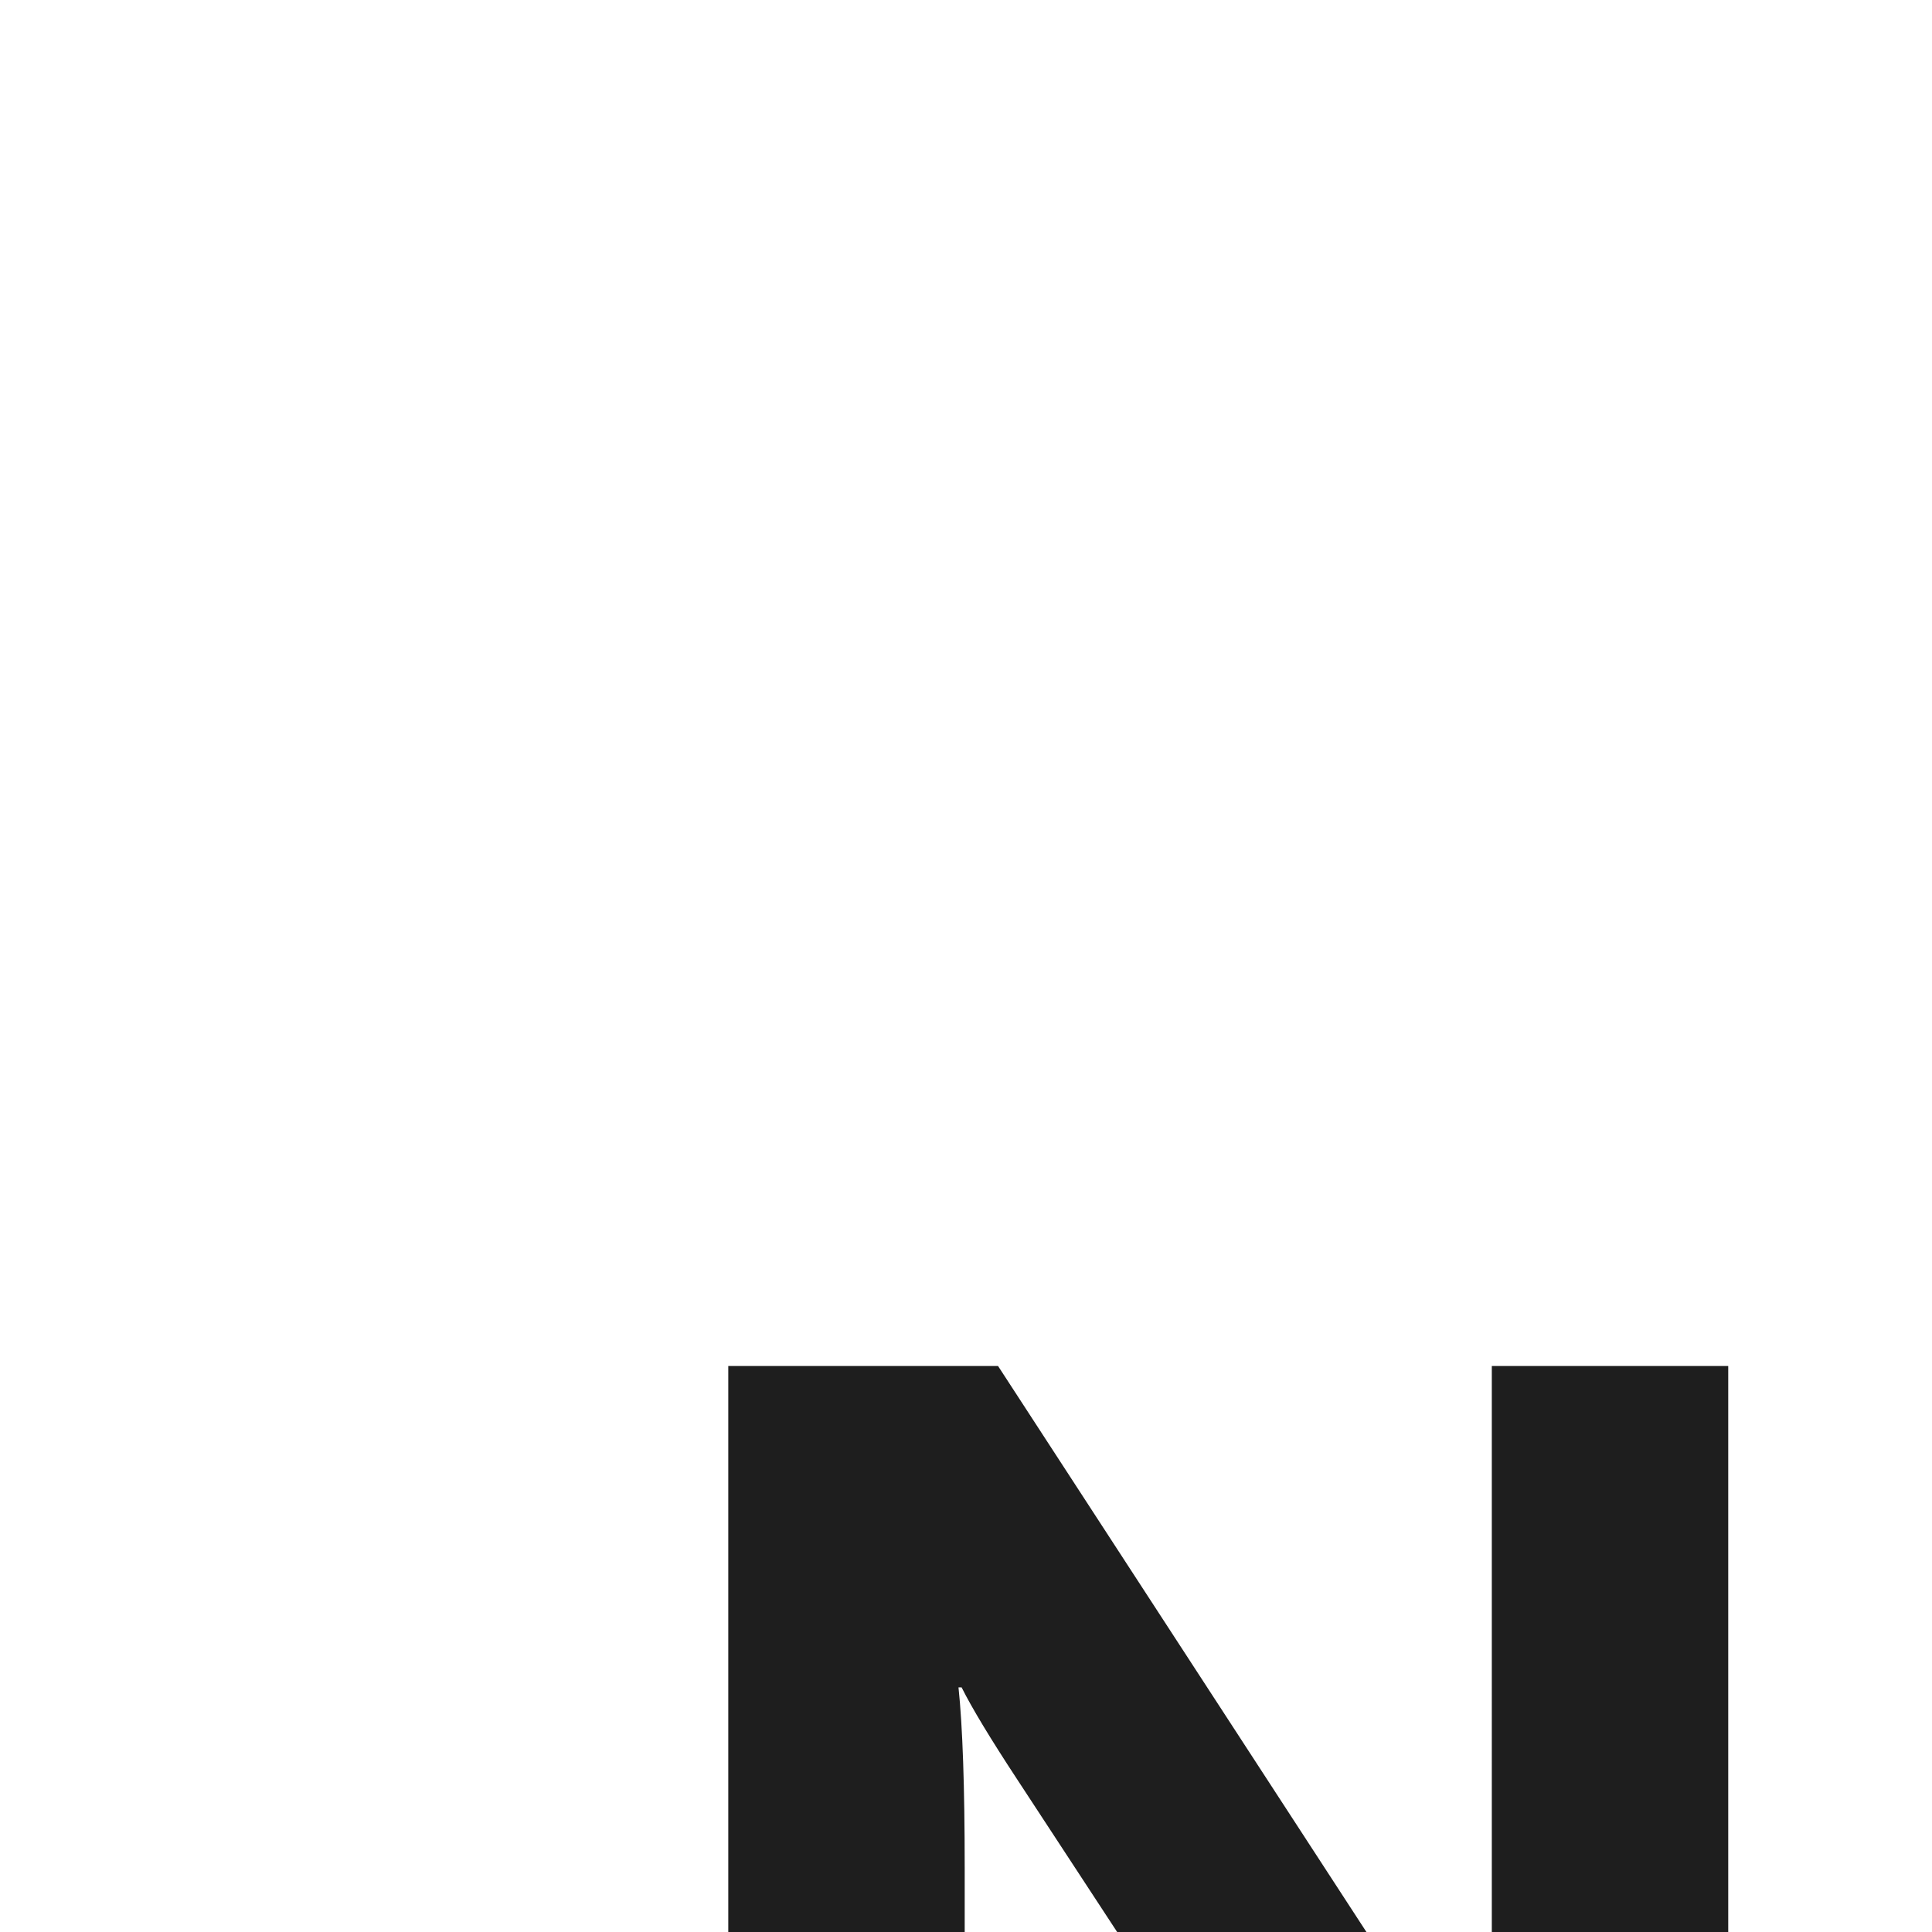 <svg xmlns="http://www.w3.org/2000/svg" version="1.1" viewBox="0 0 512 512" fill="currentColor"><path fill="currentColor" fill-opacity=".88" fill-rule="evenodd" d="M101.283 662c-10.652 0-19.53-3.297-26.63-9.89C67.55 645.514 64 637.41 64 627.793c0-9.891 3.653-17.996 10.96-24.315c7.306-6.32 16.422-9.479 27.347-9.479c11.062 0 20.11 3.194 27.143 9.582c7.033 6.389 10.55 14.459 10.55 24.213c0 10.028-3.585 18.236-10.755 24.624c-7.17 6.388-16.49 9.582-27.962 9.582M458 657h-66.969L269.624 471.648c-7.121-10.835-12.052-18.995-14.79-24.48h-.822c1.095 10.422 1.643 26.331 1.643 47.726V657H193V362h71.488l116.888 179.592c5.341 8.092 10.271 16.115 14.79 24.07h.822c-1.095-6.858-1.643-20.367-1.643-40.527V362H458zm244 0H525V362h170.208v54.104h-103.73v65.624h96.527v53.898h-96.527v67.476H702zm258-240.896h-83.953V657h-66.505V416.104H726V362h234z"/></svg>